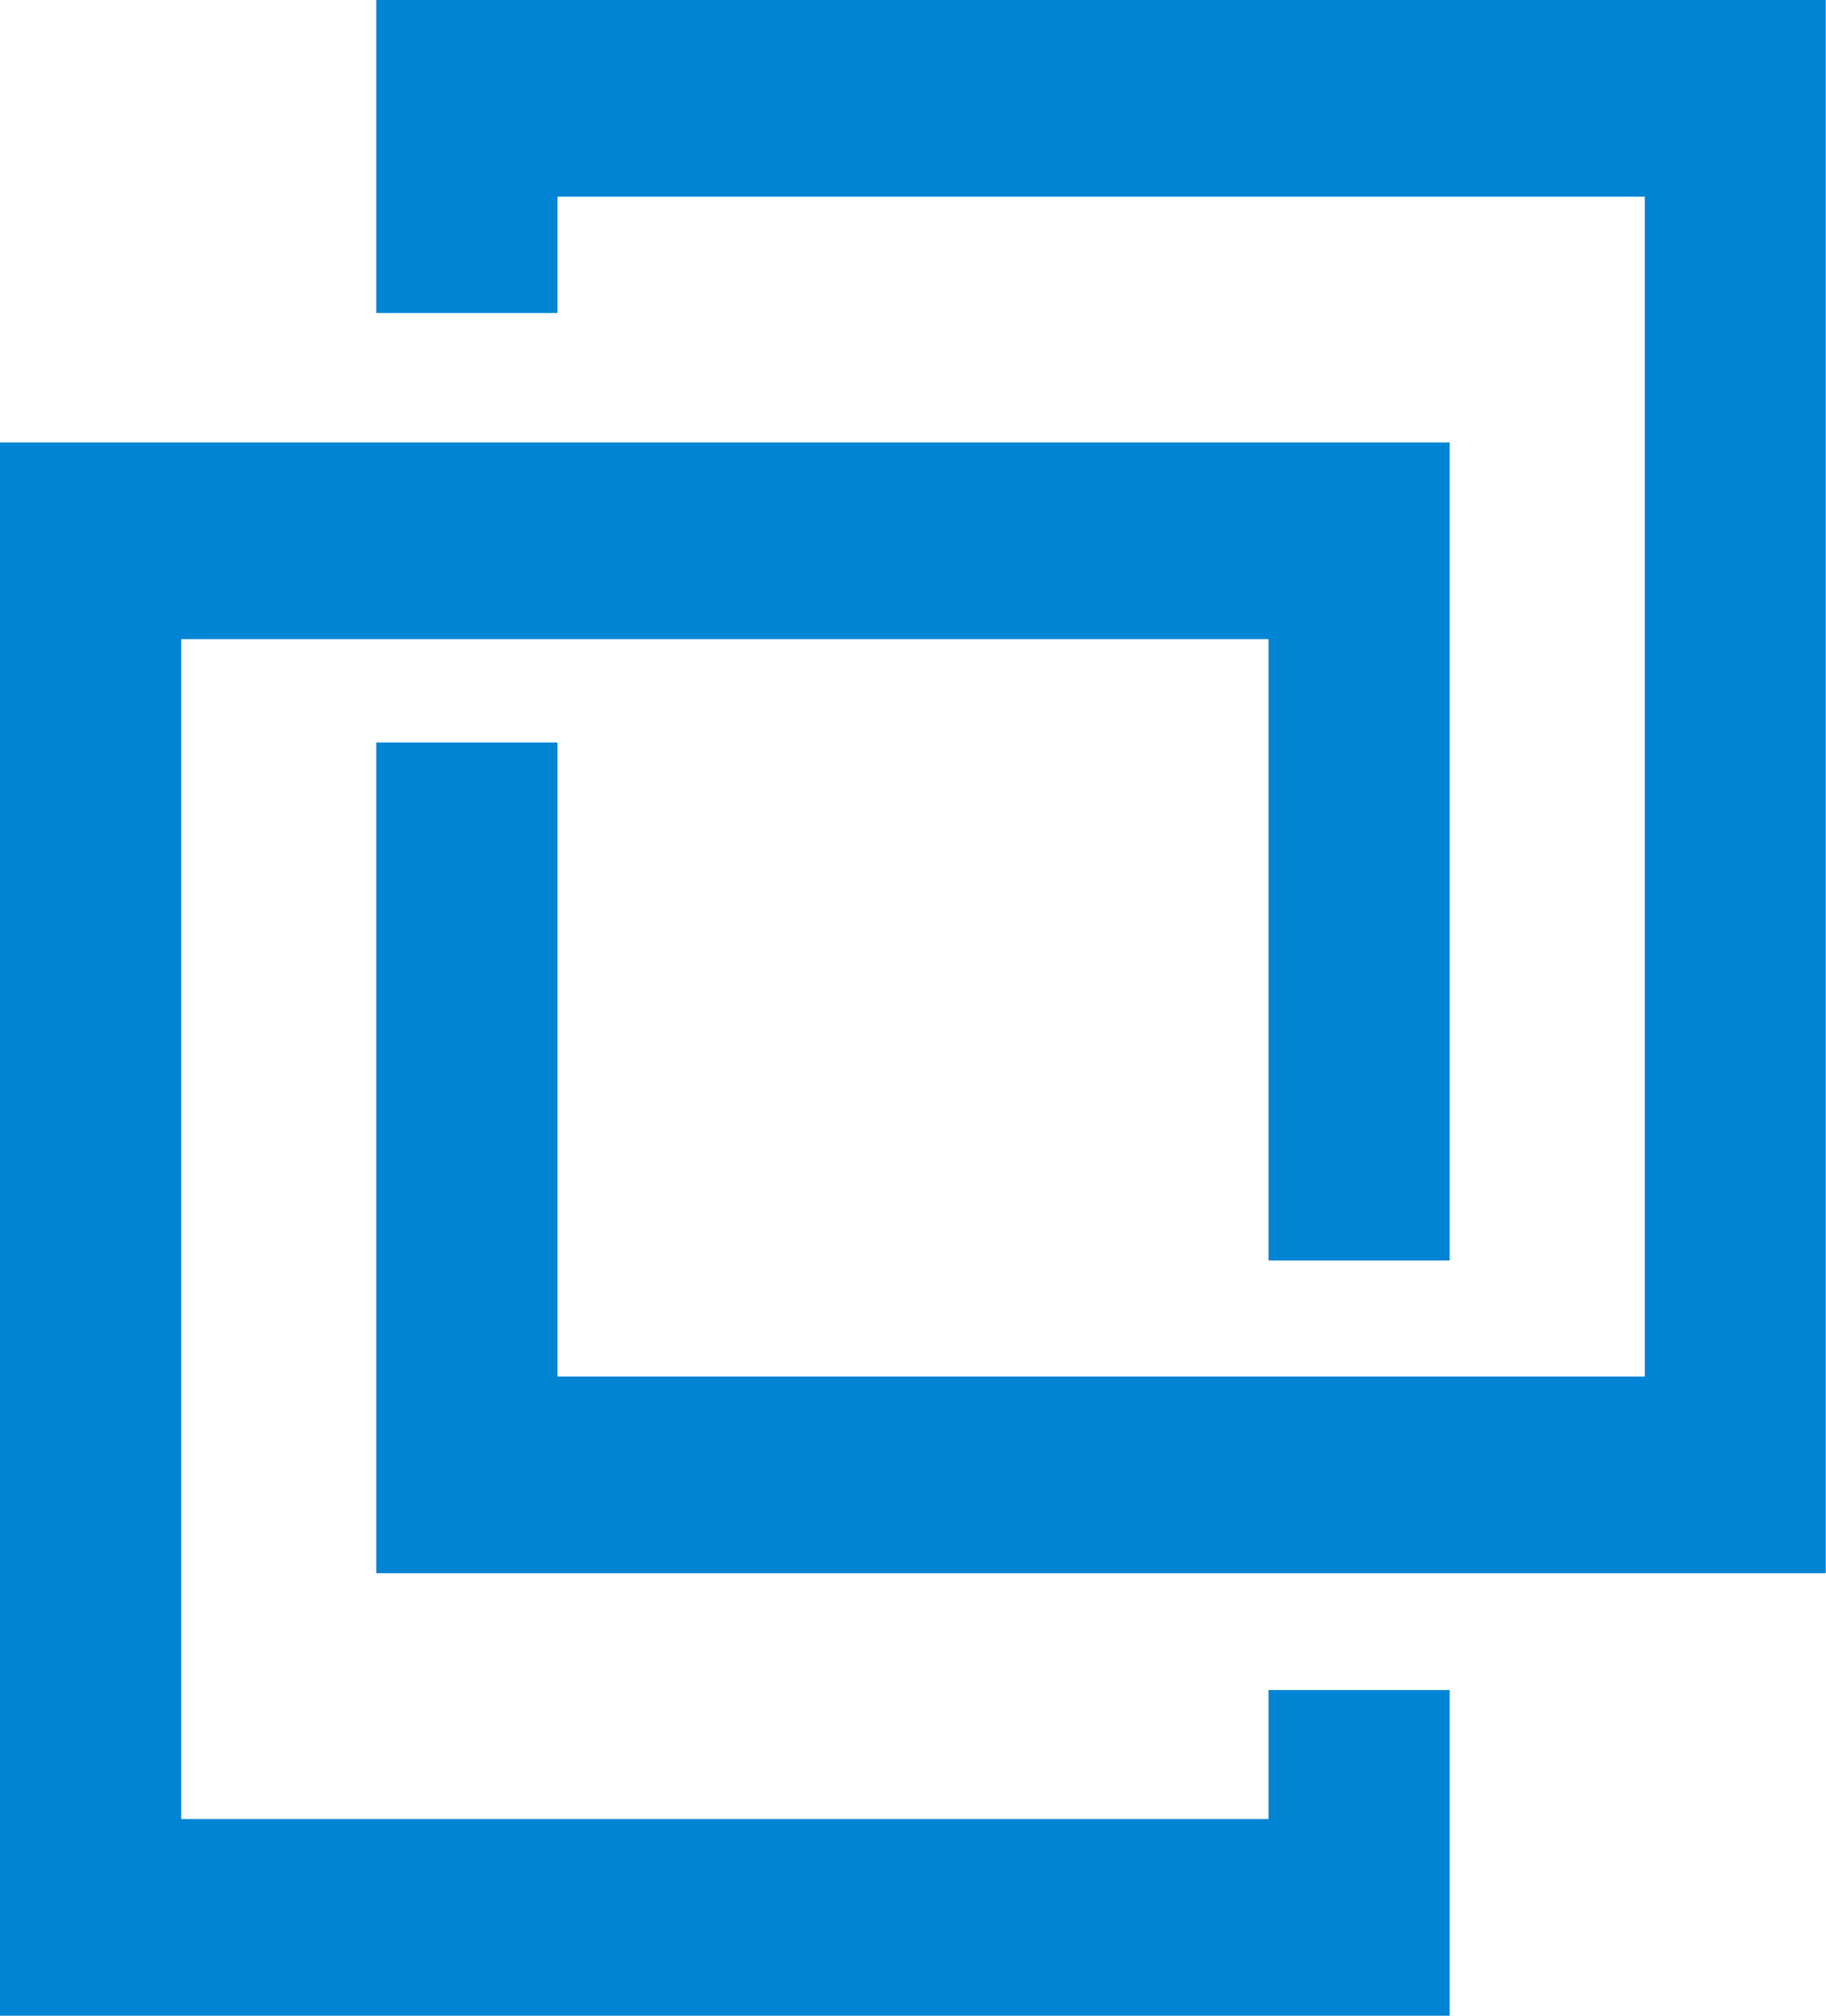 <svg width="29" height="32" viewBox="0 0 29 32" fill="none" xmlns="http://www.w3.org/2000/svg">
<path d="M5.976 0V4.969H8.854V3.122H26.122V21.853H8.854V11.787H5.976V24.975H28.996V0L5.976 0ZM0 7.024V32H23.023V26.829H20.146V28.878H2.877V10.146H20.146V20.011H23.023V7.024H0Z" fill="#0184D4"></path>
</svg>
